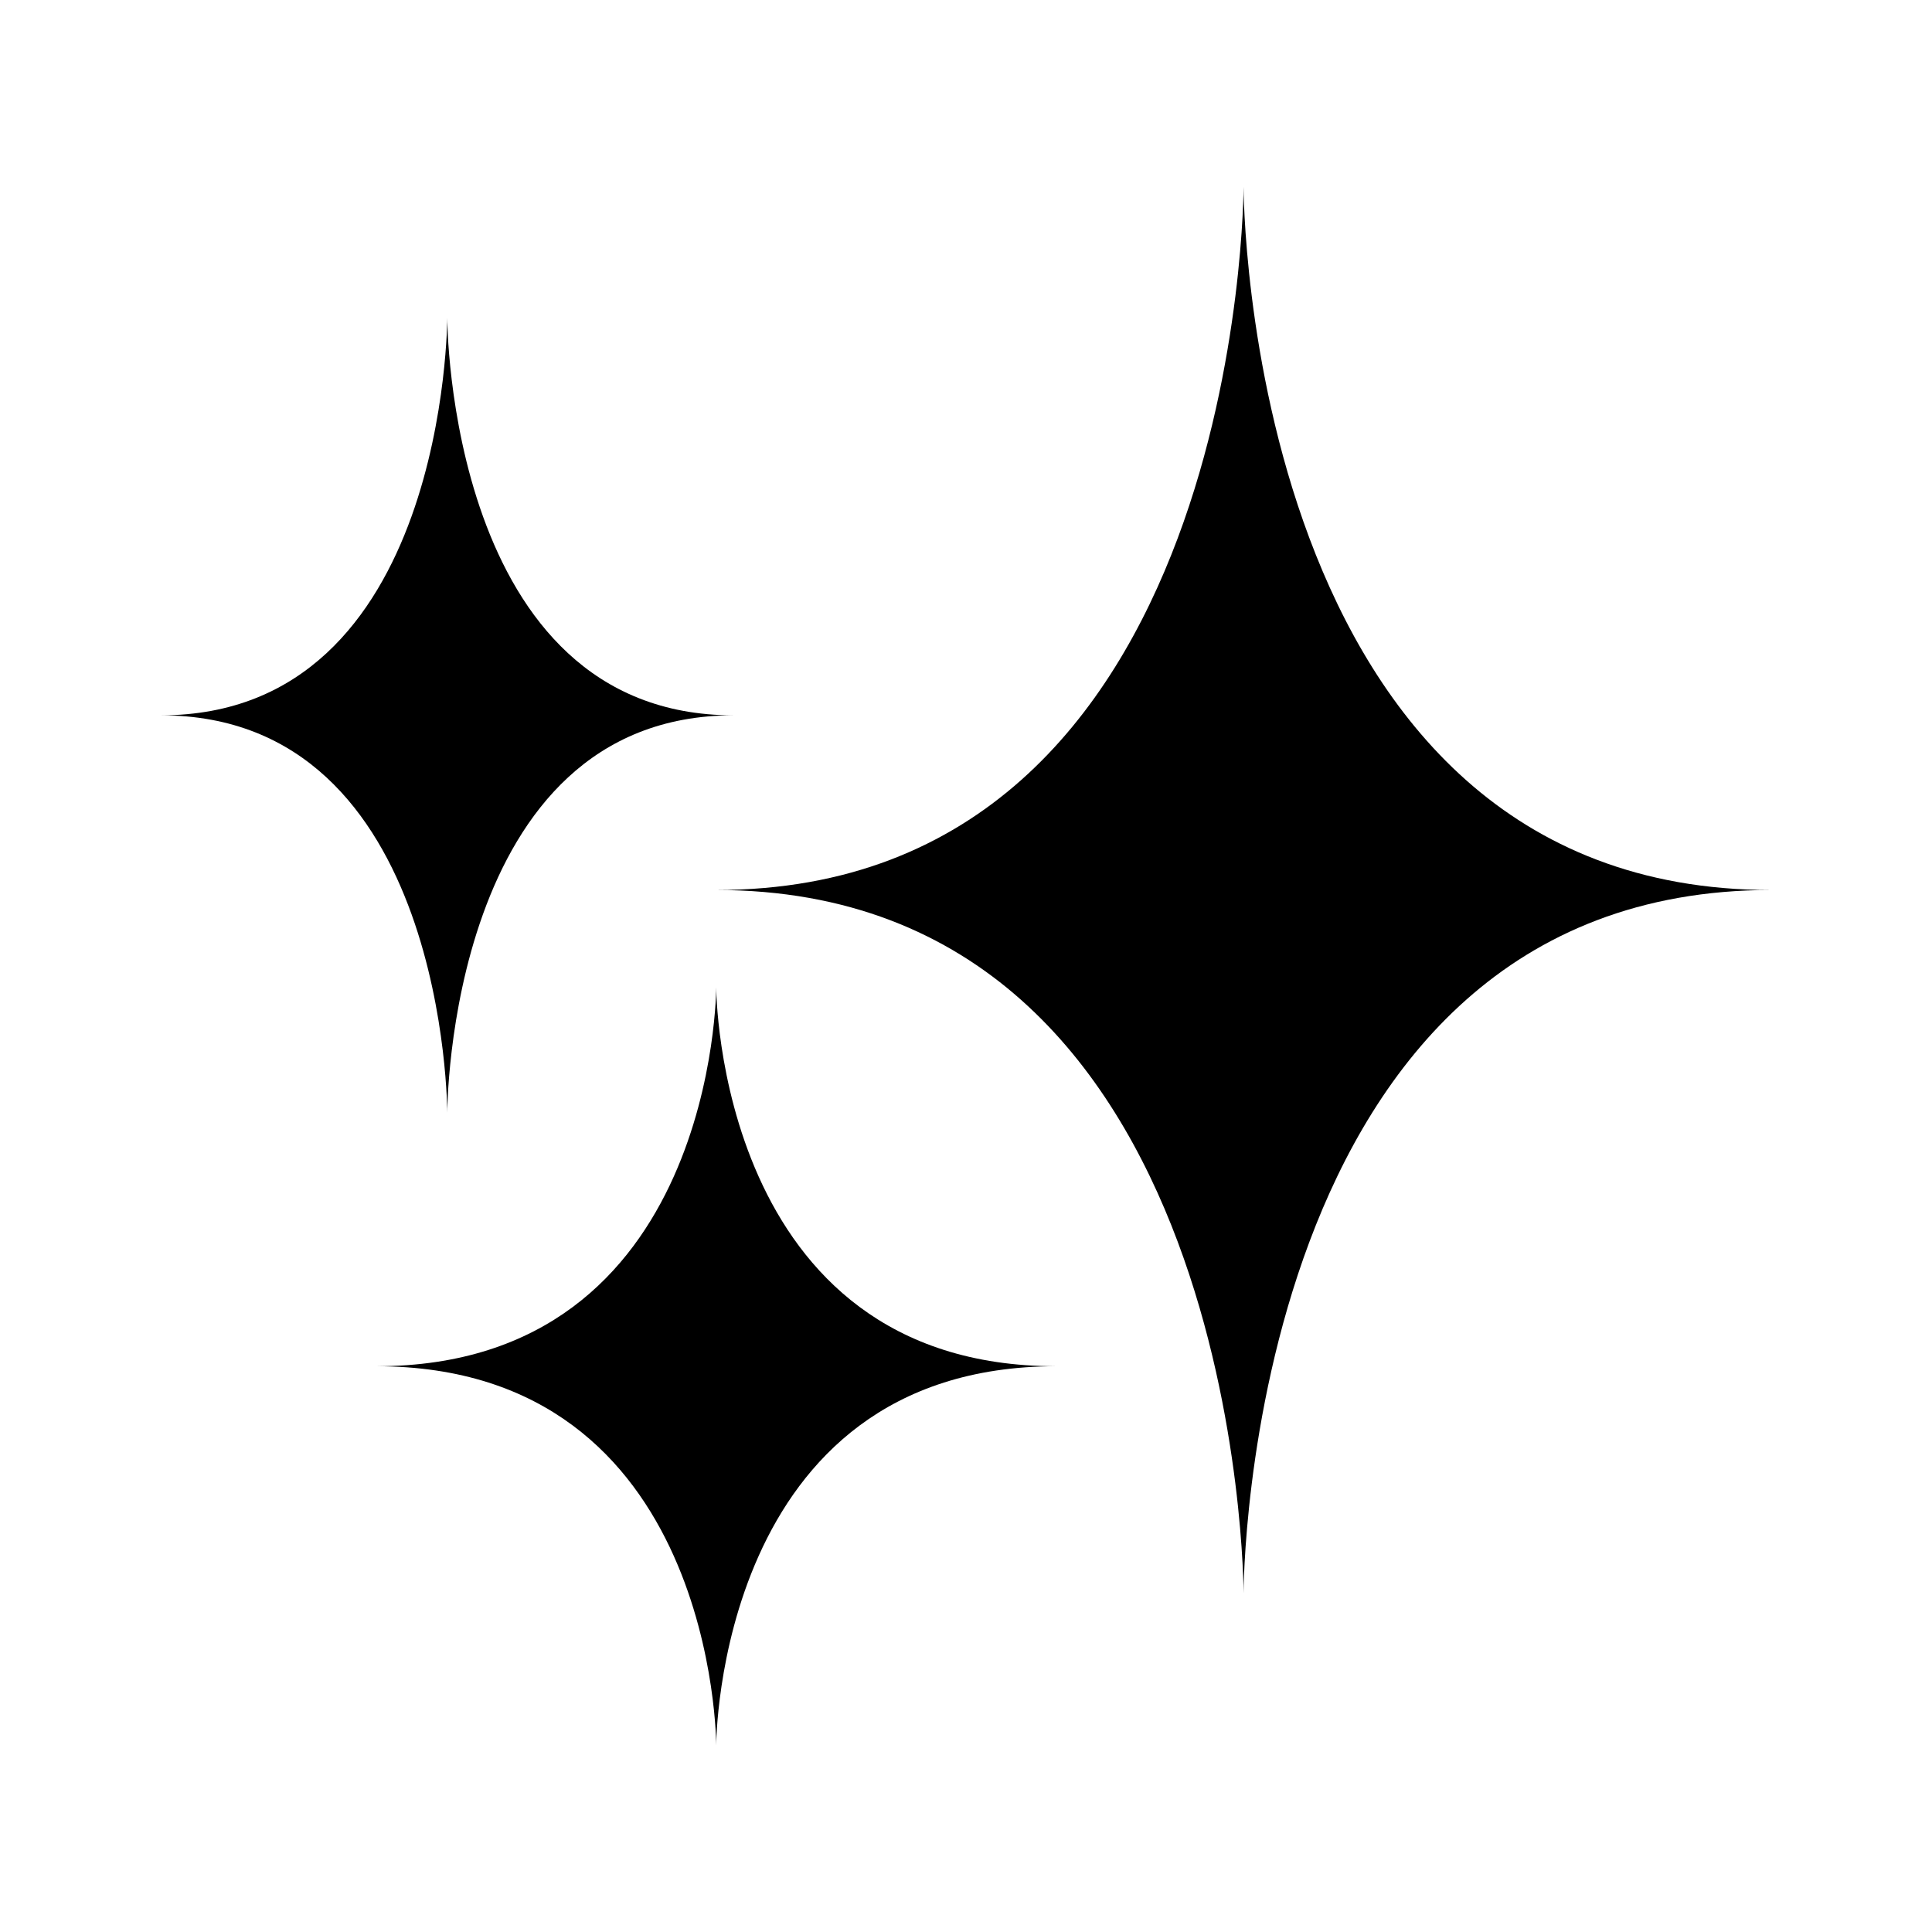 <svg width="24" height="24" viewBox="0 0 24 24" fill="none" xmlns="http://www.w3.org/2000/svg">
<path d="M15.448 19.791C15.448 19.791 15.448 11.056 22 11.056C15.448 11.056 15.448 2.32 15.448 2.32C15.448 2.32 15.448 11.056 8.897 11.056C15.448 11.056 15.448 19.791 15.448 19.791Z" fill="black"/>
<path d="M5.556 13.823C5.556 13.823 5.556 8.886 9.112 8.886C5.556 8.886 5.556 3.948 5.556 3.948C5.556 3.948 5.556 8.886 2 8.886C5.556 8.886 5.556 13.823 5.556 13.823Z" fill="black"/>
<path d="M8.897 21.681C8.897 21.681 8.897 16.972 13.121 16.972C8.897 16.972 8.897 12.263 8.897 12.263C8.897 12.263 8.897 16.972 4.673 16.972C8.897 16.972 8.897 21.681 8.897 21.681Z" fill="black"/>
</svg>
